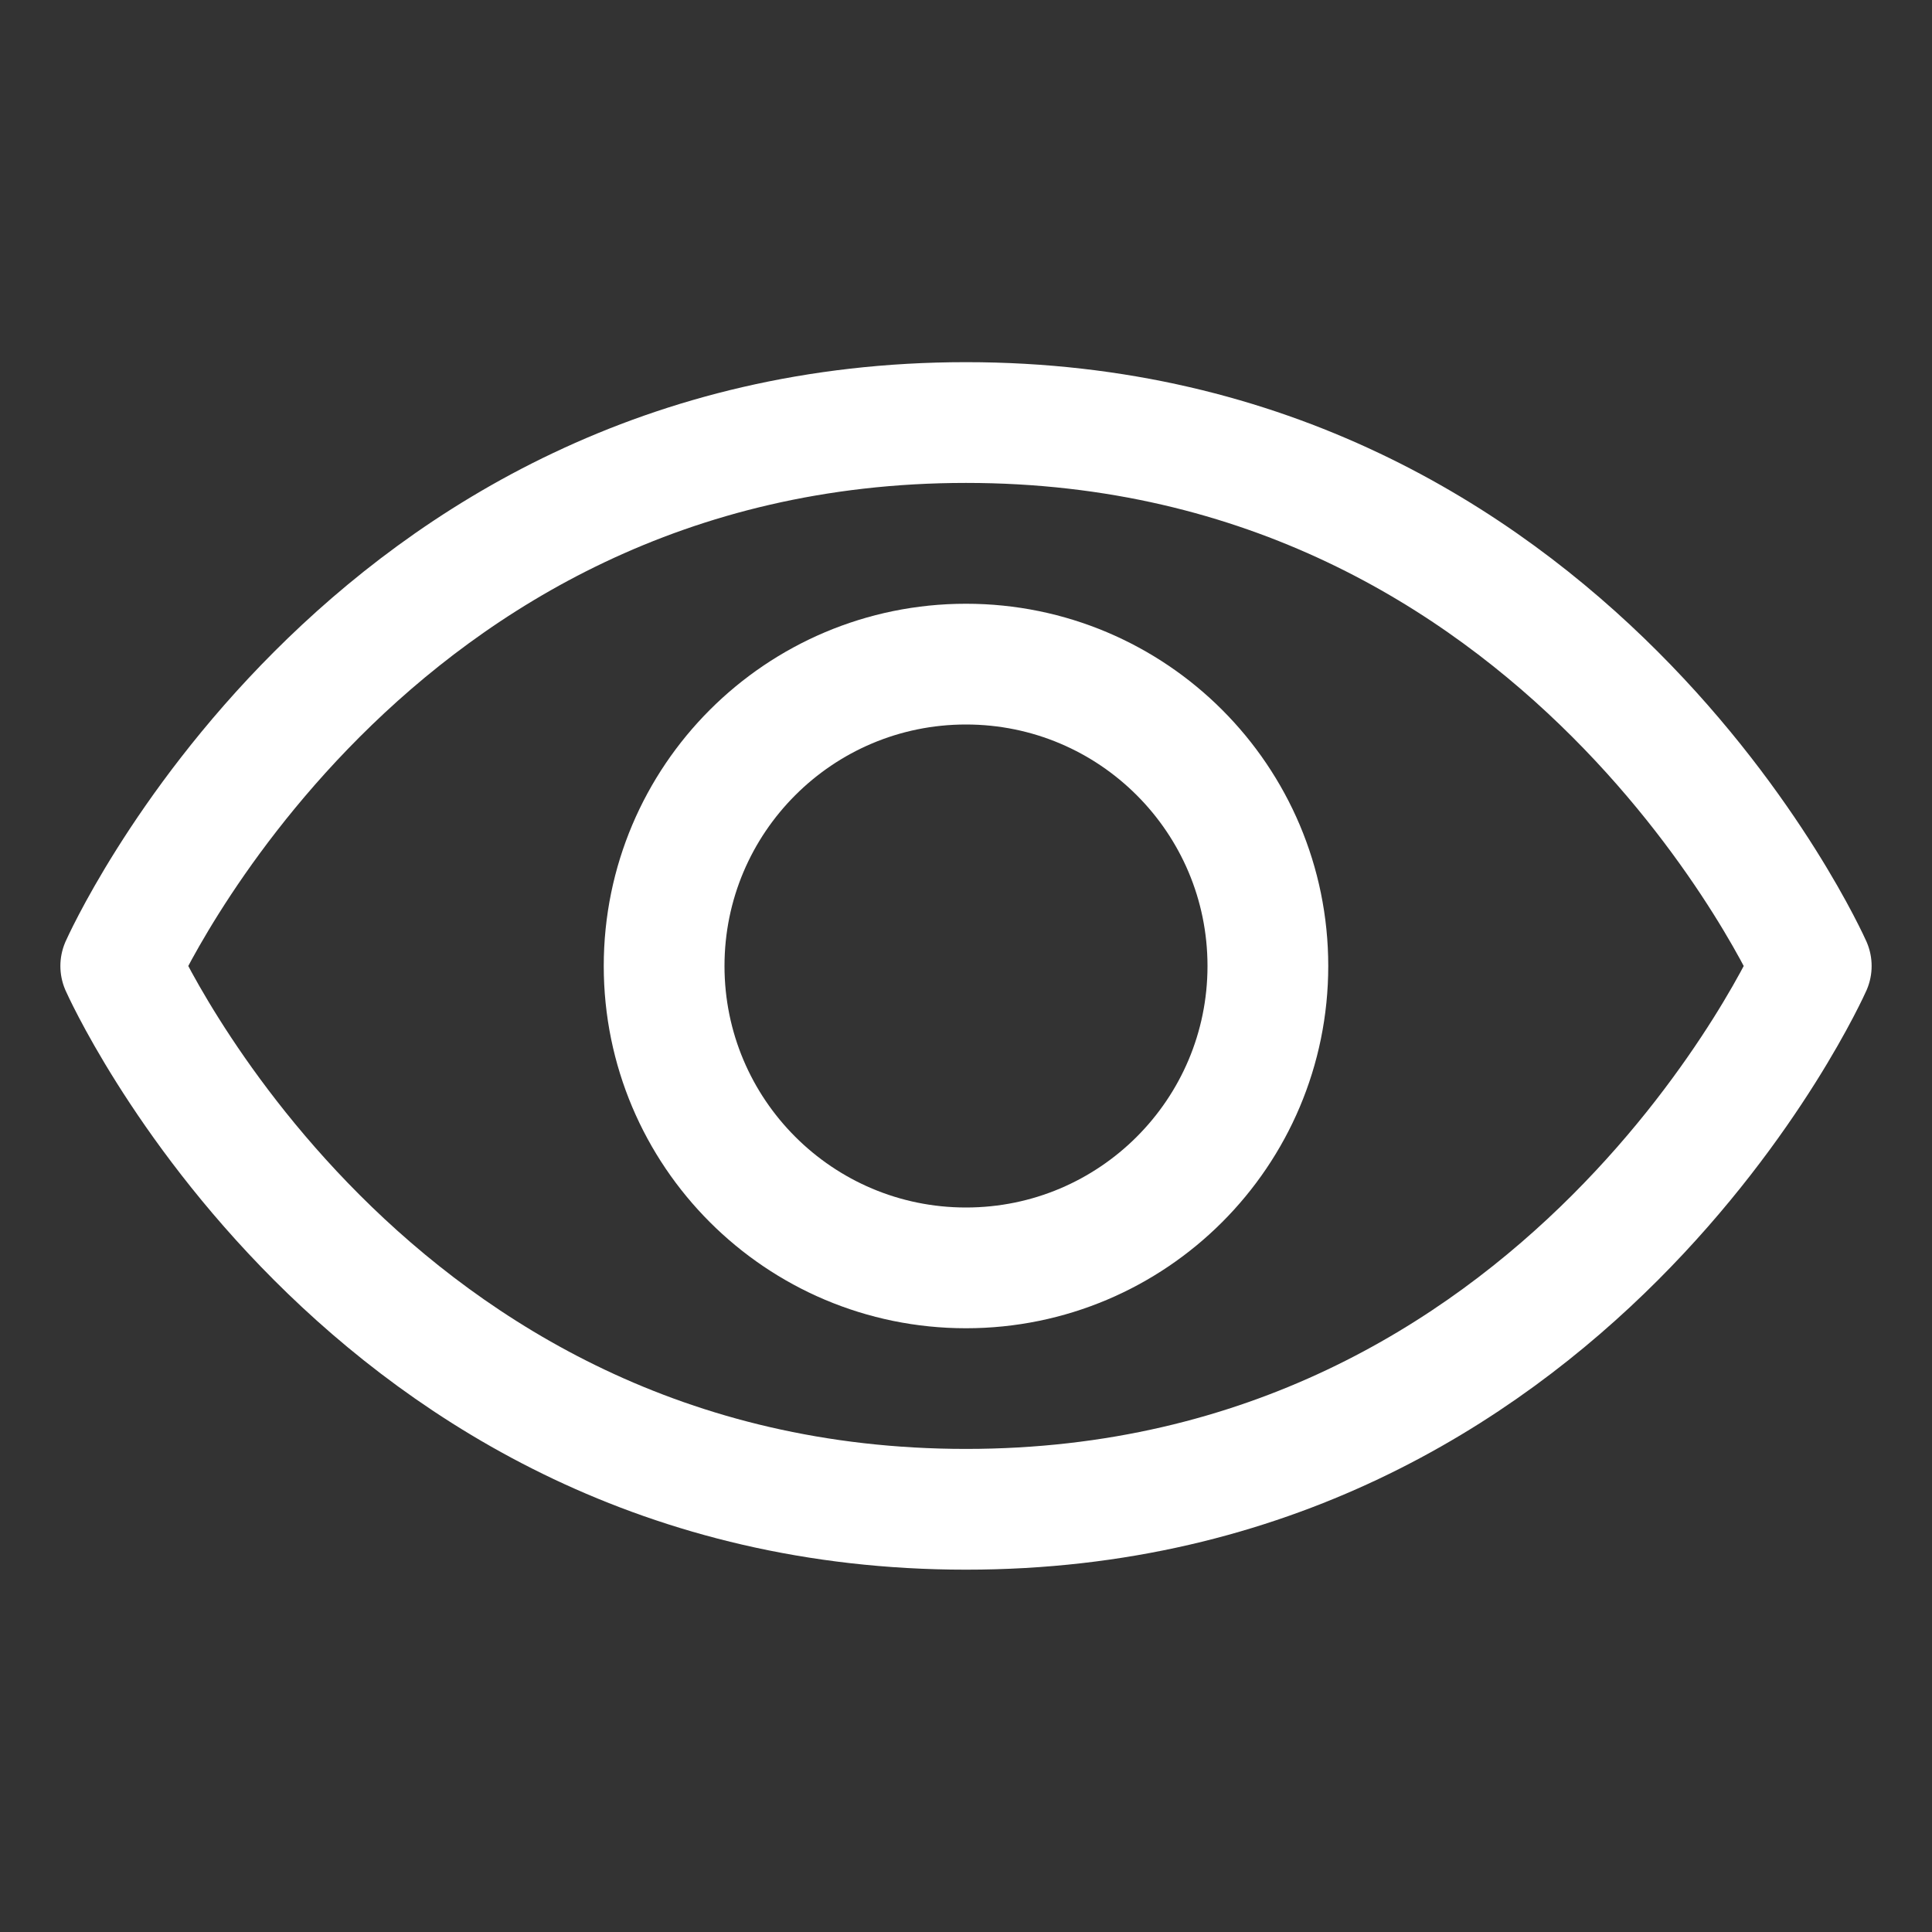 <svg fill="none" height="24" viewBox="0 0 24 24" width="24" xmlns="http://www.w3.org/2000/svg"><rect x="0" y="0" width="24" height="24" fill="#333333" stroke="none"/><g stroke="#fff" stroke-linecap="round" stroke-linejoin="round" stroke-width="1.5"><path d="m12 5.249c-7.5 0-10.5 6.751-10.5 6.751s3 6.749 10.5 6.749 10.5-6.749 10.5-6.749-3-6.751-10.5-6.751z"/><path d="m12 15.75c2.071 0 3.75-1.679 3.75-3.75 0-2.071-1.679-3.75-3.75-3.75-2.071 0-3.75 1.679-3.75 3.75 0 2.071 1.679 3.75 3.75 3.75z"/></g></svg>